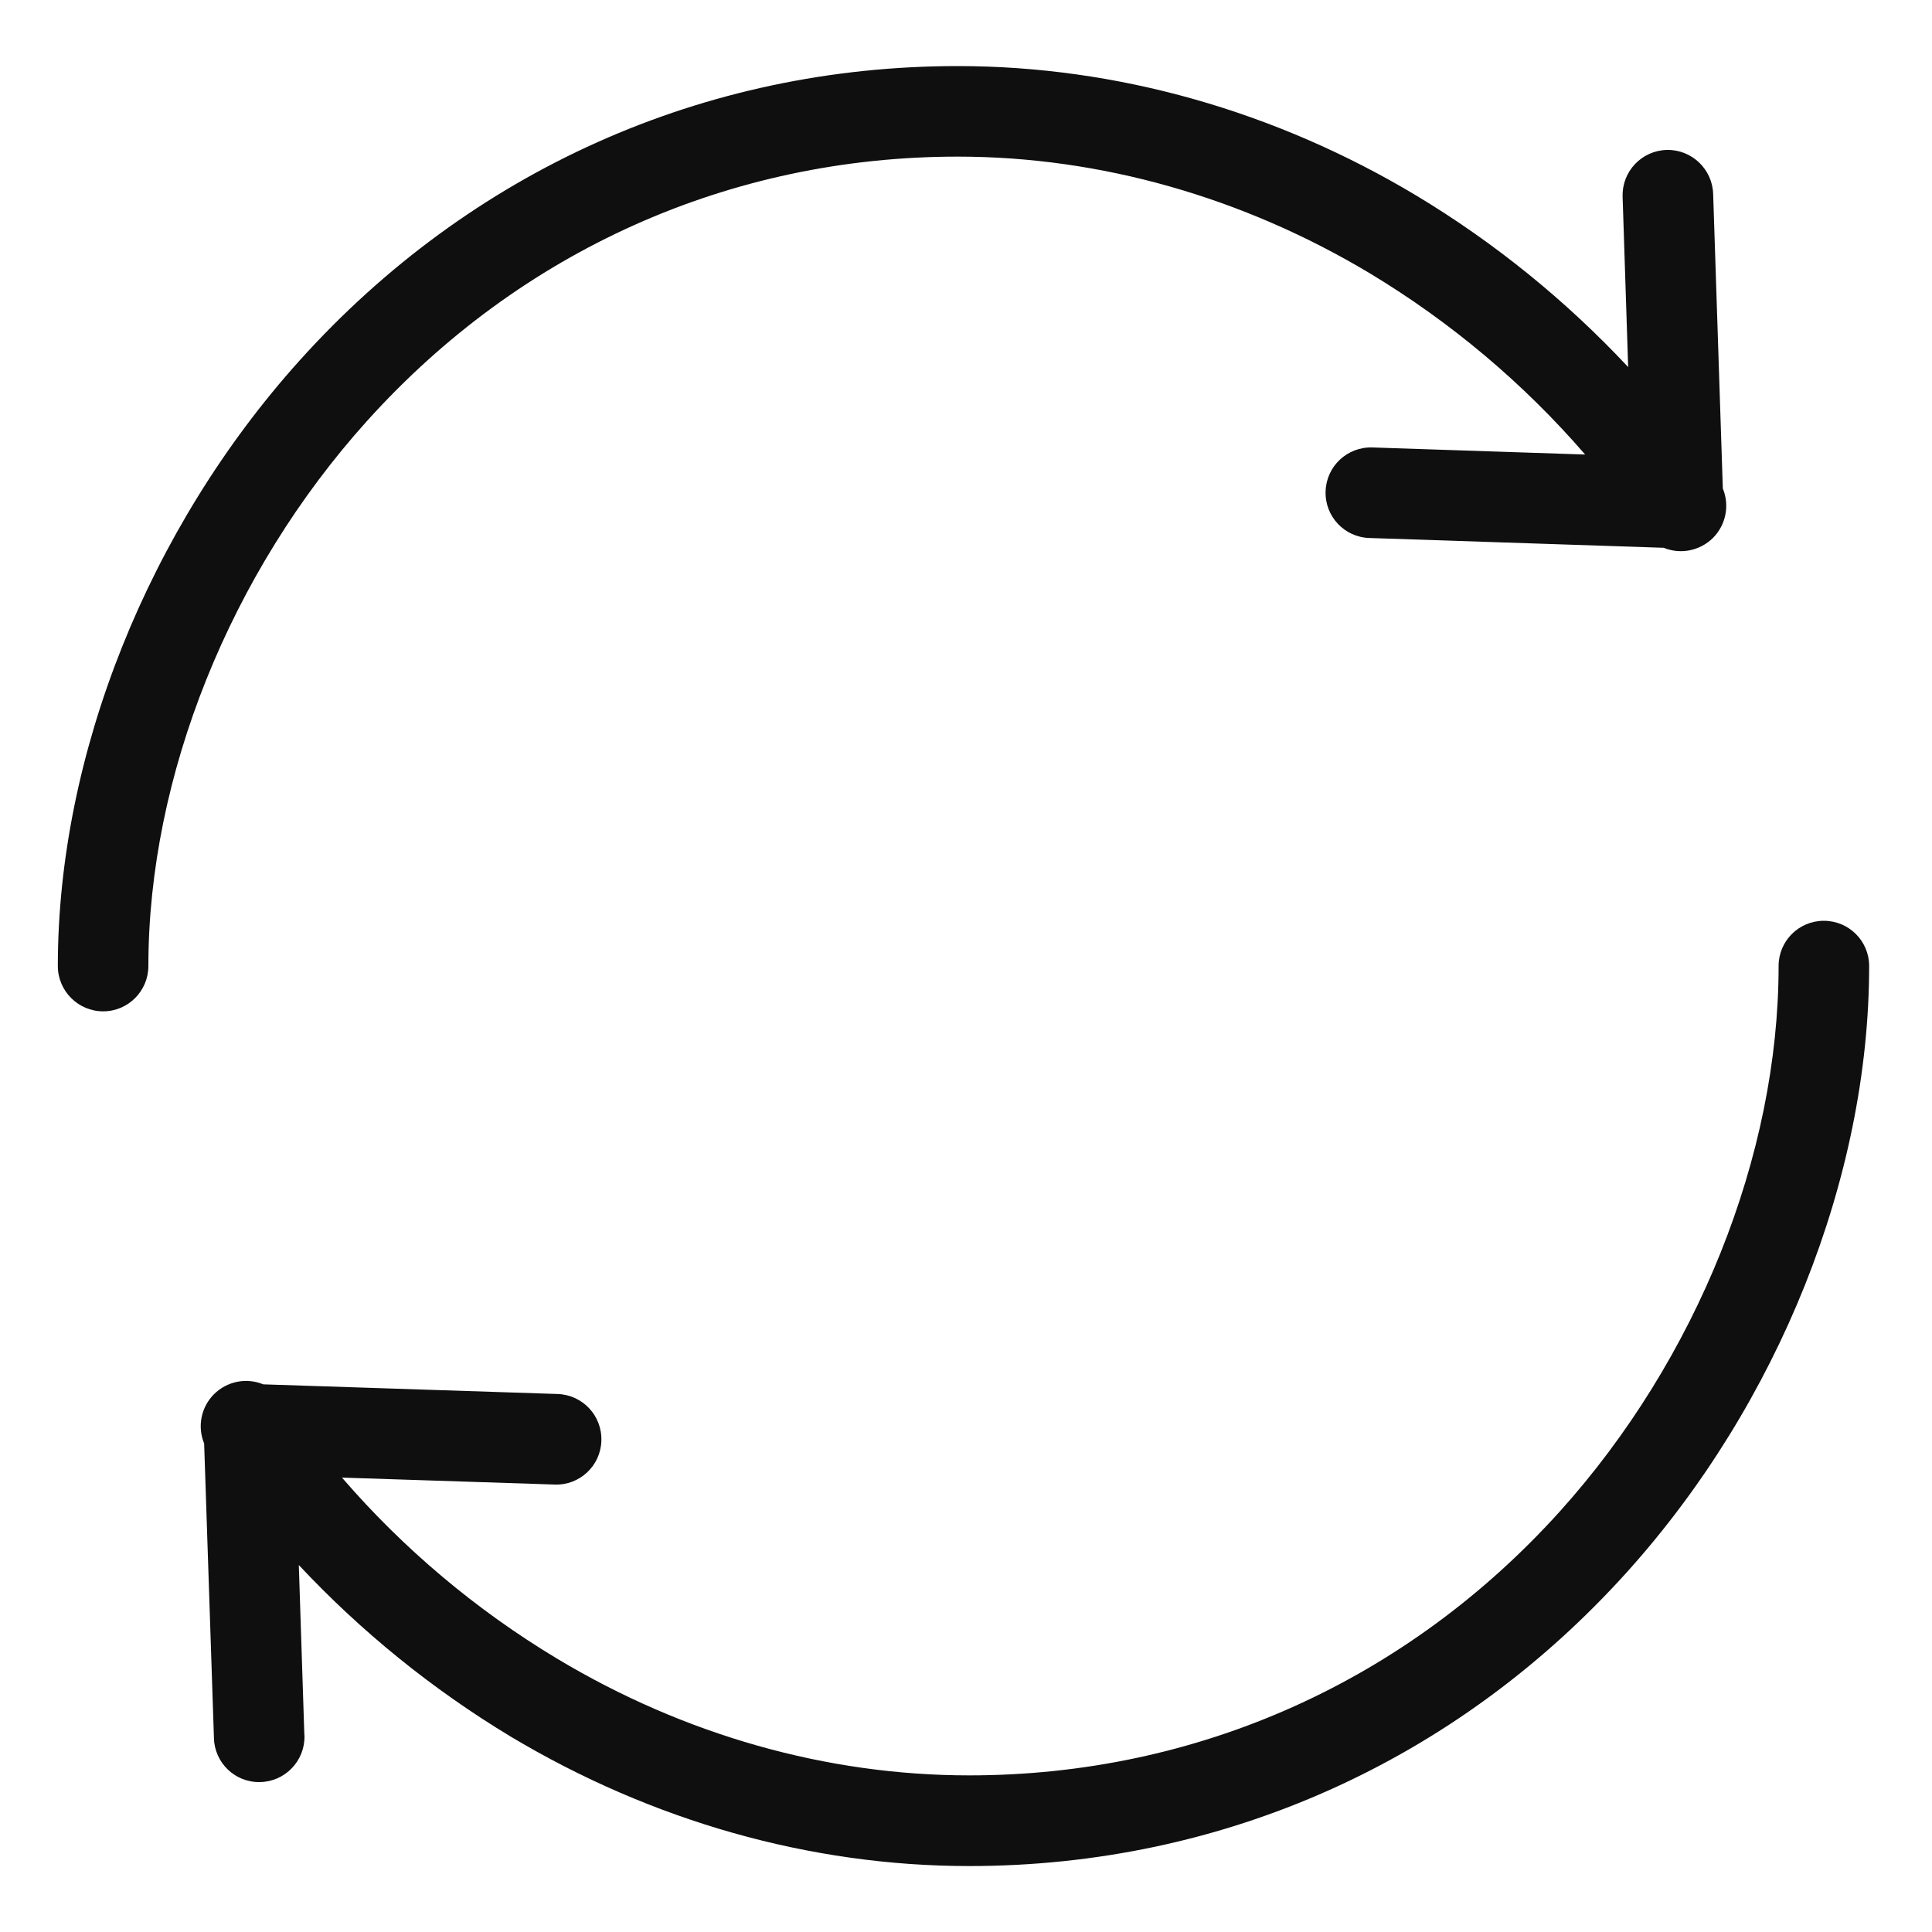 <svg width="15" height="15" viewBox="0 0 15 15" fill="none" xmlns="http://www.w3.org/2000/svg">
<g clip-path="url(#clip0_318_4821)">
<path d="M7.436 1.216C8.541 1.216 9.648 1.53 10.637 2.123C11.264 2.501 11.828 2.975 12.307 3.529L10.655 3.474C10.46 3.468 10.298 3.62 10.292 3.814C10.285 4.008 10.437 4.171 10.632 4.177L12.917 4.253C13.049 4.307 13.199 4.276 13.3 4.176C13.4 4.075 13.43 3.924 13.376 3.793L13.301 1.508C13.296 1.314 13.135 1.16 12.941 1.164C12.747 1.169 12.593 1.33 12.598 1.524C12.598 1.526 12.598 1.529 12.598 1.531L12.641 2.85C12.158 2.333 11.605 1.885 10.999 1.52C9.901 0.861 8.669 0.513 7.436 0.513C5.468 0.513 3.652 1.325 2.326 2.799C1.151 4.105 0.449 5.862 0.449 7.5C0.449 7.694 0.607 7.852 0.801 7.852C0.995 7.852 1.152 7.694 1.152 7.5C1.152 6.031 1.786 4.449 2.849 3.269C4.04 1.946 5.669 1.216 7.436 1.216Z" fill="#0F0F0F"/>
<path d="M14.16 7.149C13.966 7.149 13.809 7.306 13.809 7.5C13.809 8.97 13.175 10.551 12.113 11.732C10.921 13.055 9.292 13.784 7.525 13.784C6.42 13.784 5.313 13.471 4.324 12.877C3.697 12.5 3.133 12.026 2.655 11.472L4.307 11.526C4.501 11.533 4.663 11.38 4.669 11.187C4.676 10.992 4.524 10.83 4.33 10.823L2.044 10.748C1.913 10.694 1.762 10.724 1.661 10.825C1.561 10.925 1.531 11.076 1.585 11.207L1.661 13.493C1.665 13.687 1.826 13.841 2.02 13.836C2.214 13.832 2.368 13.671 2.364 13.477C2.364 13.475 2.364 13.472 2.363 13.47L2.32 12.151C2.804 12.668 3.356 13.115 3.962 13.481C5.061 14.139 6.292 14.488 7.525 14.488C9.494 14.488 11.309 13.676 12.635 12.202C13.81 10.896 14.512 9.139 14.512 7.5C14.512 7.306 14.355 7.149 14.16 7.149Z" fill="#0F0F0F"/>
</g>
<defs>
<clipPath id="clip0_318_4821">
<rect width="15" height="15" fill="white"/>
</clipPath>
</defs>
</svg>
